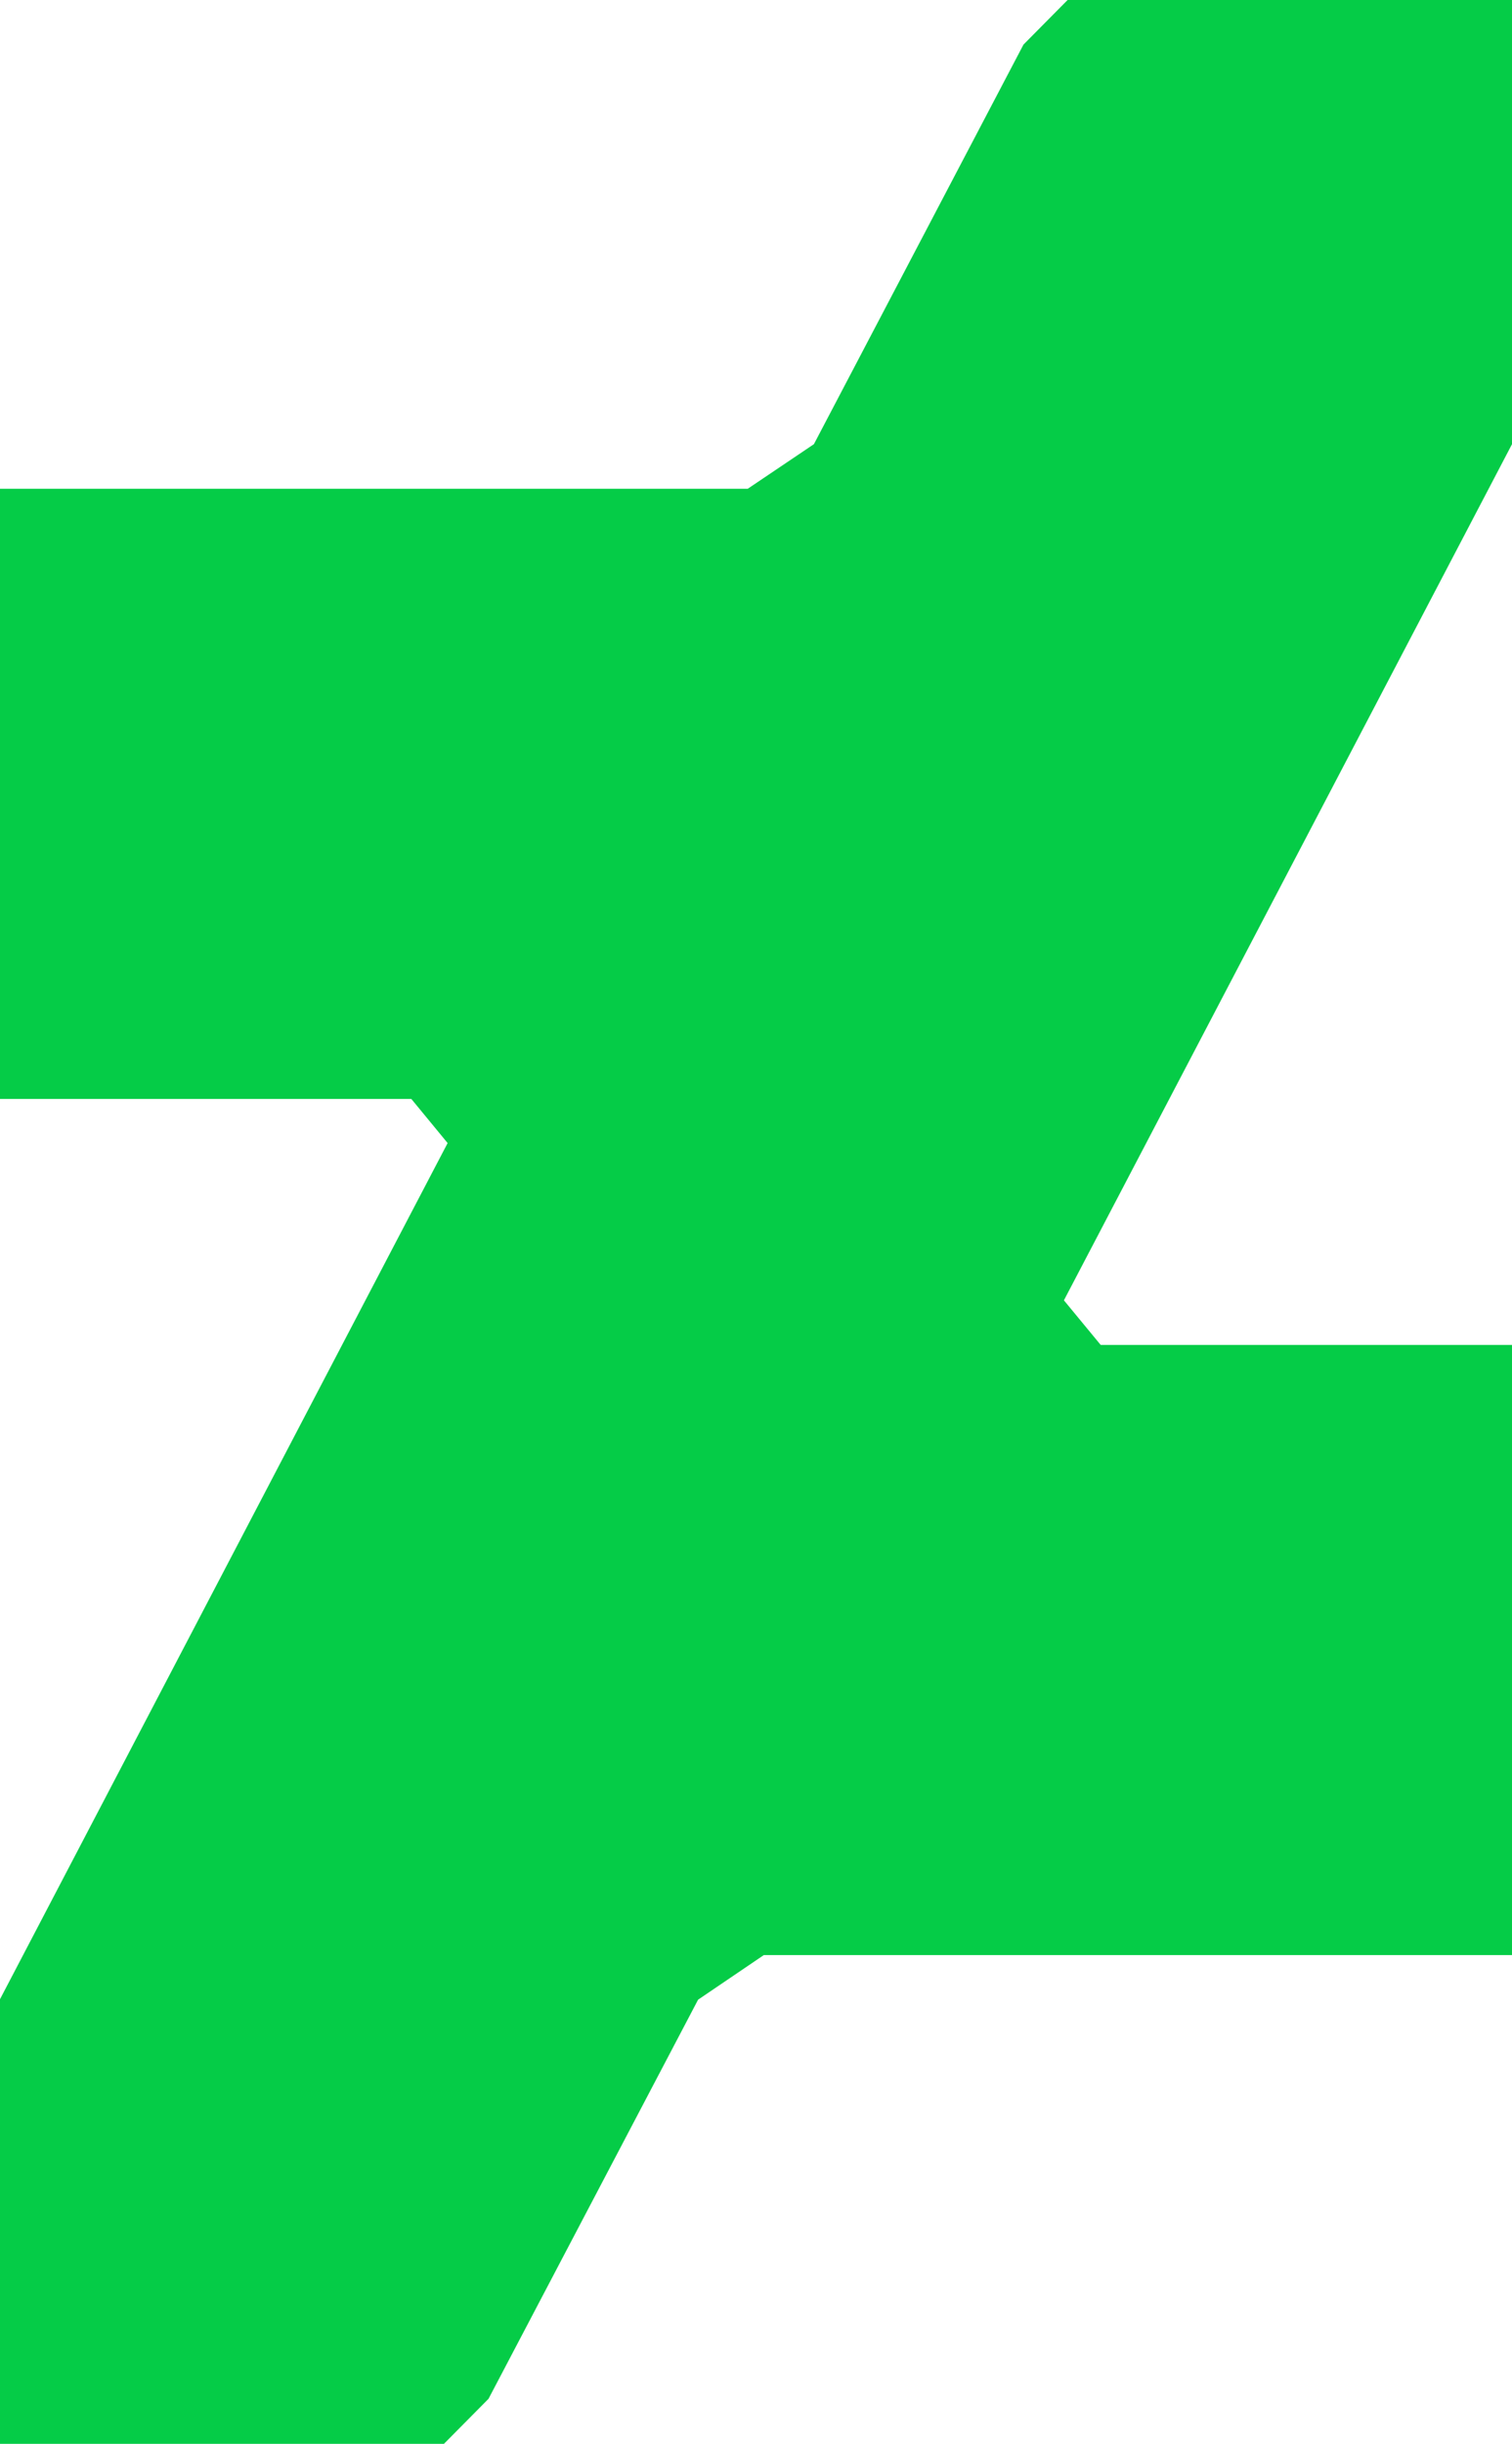 <?xml version="1.0" encoding="utf-8"?>
<!-- Generator: Adobe Illustrator 18.0.0, SVG Export Plug-In . SVG Version: 6.00 Build 0)  -->
<!DOCTYPE svg PUBLIC "-//W3C//DTD SVG 1.1//EN" "http://www.w3.org/Graphics/SVG/1.1/DTD/svg11.dtd">
<svg version="1.1" id="Layer_1" xmlns="http://www.w3.org/2000/svg" xmlns:xlink="http://www.w3.org/1999/xlink" x="0px" y="0px"
	 viewBox="0 0 329 531.5" enable-background="new 0 0 329 531.5" xml:space="preserve">
<polygon id="black_3_" fill="#05CC47" points="329,96.6 329,0 328.9,0 232.3,0 222.7,9.7 177.1,96.6 162.7,106.3 0,106.3 0,239 
	89.5,239 97.4,248.6 0,434.8 0,531.5 0,531.5 96.6,531.5 106.3,521.7 151.9,434.9 166.2,425.2 329,425.2 329,292.5 239.5,292.5 
	231.5,282.8 "/>
</svg>

